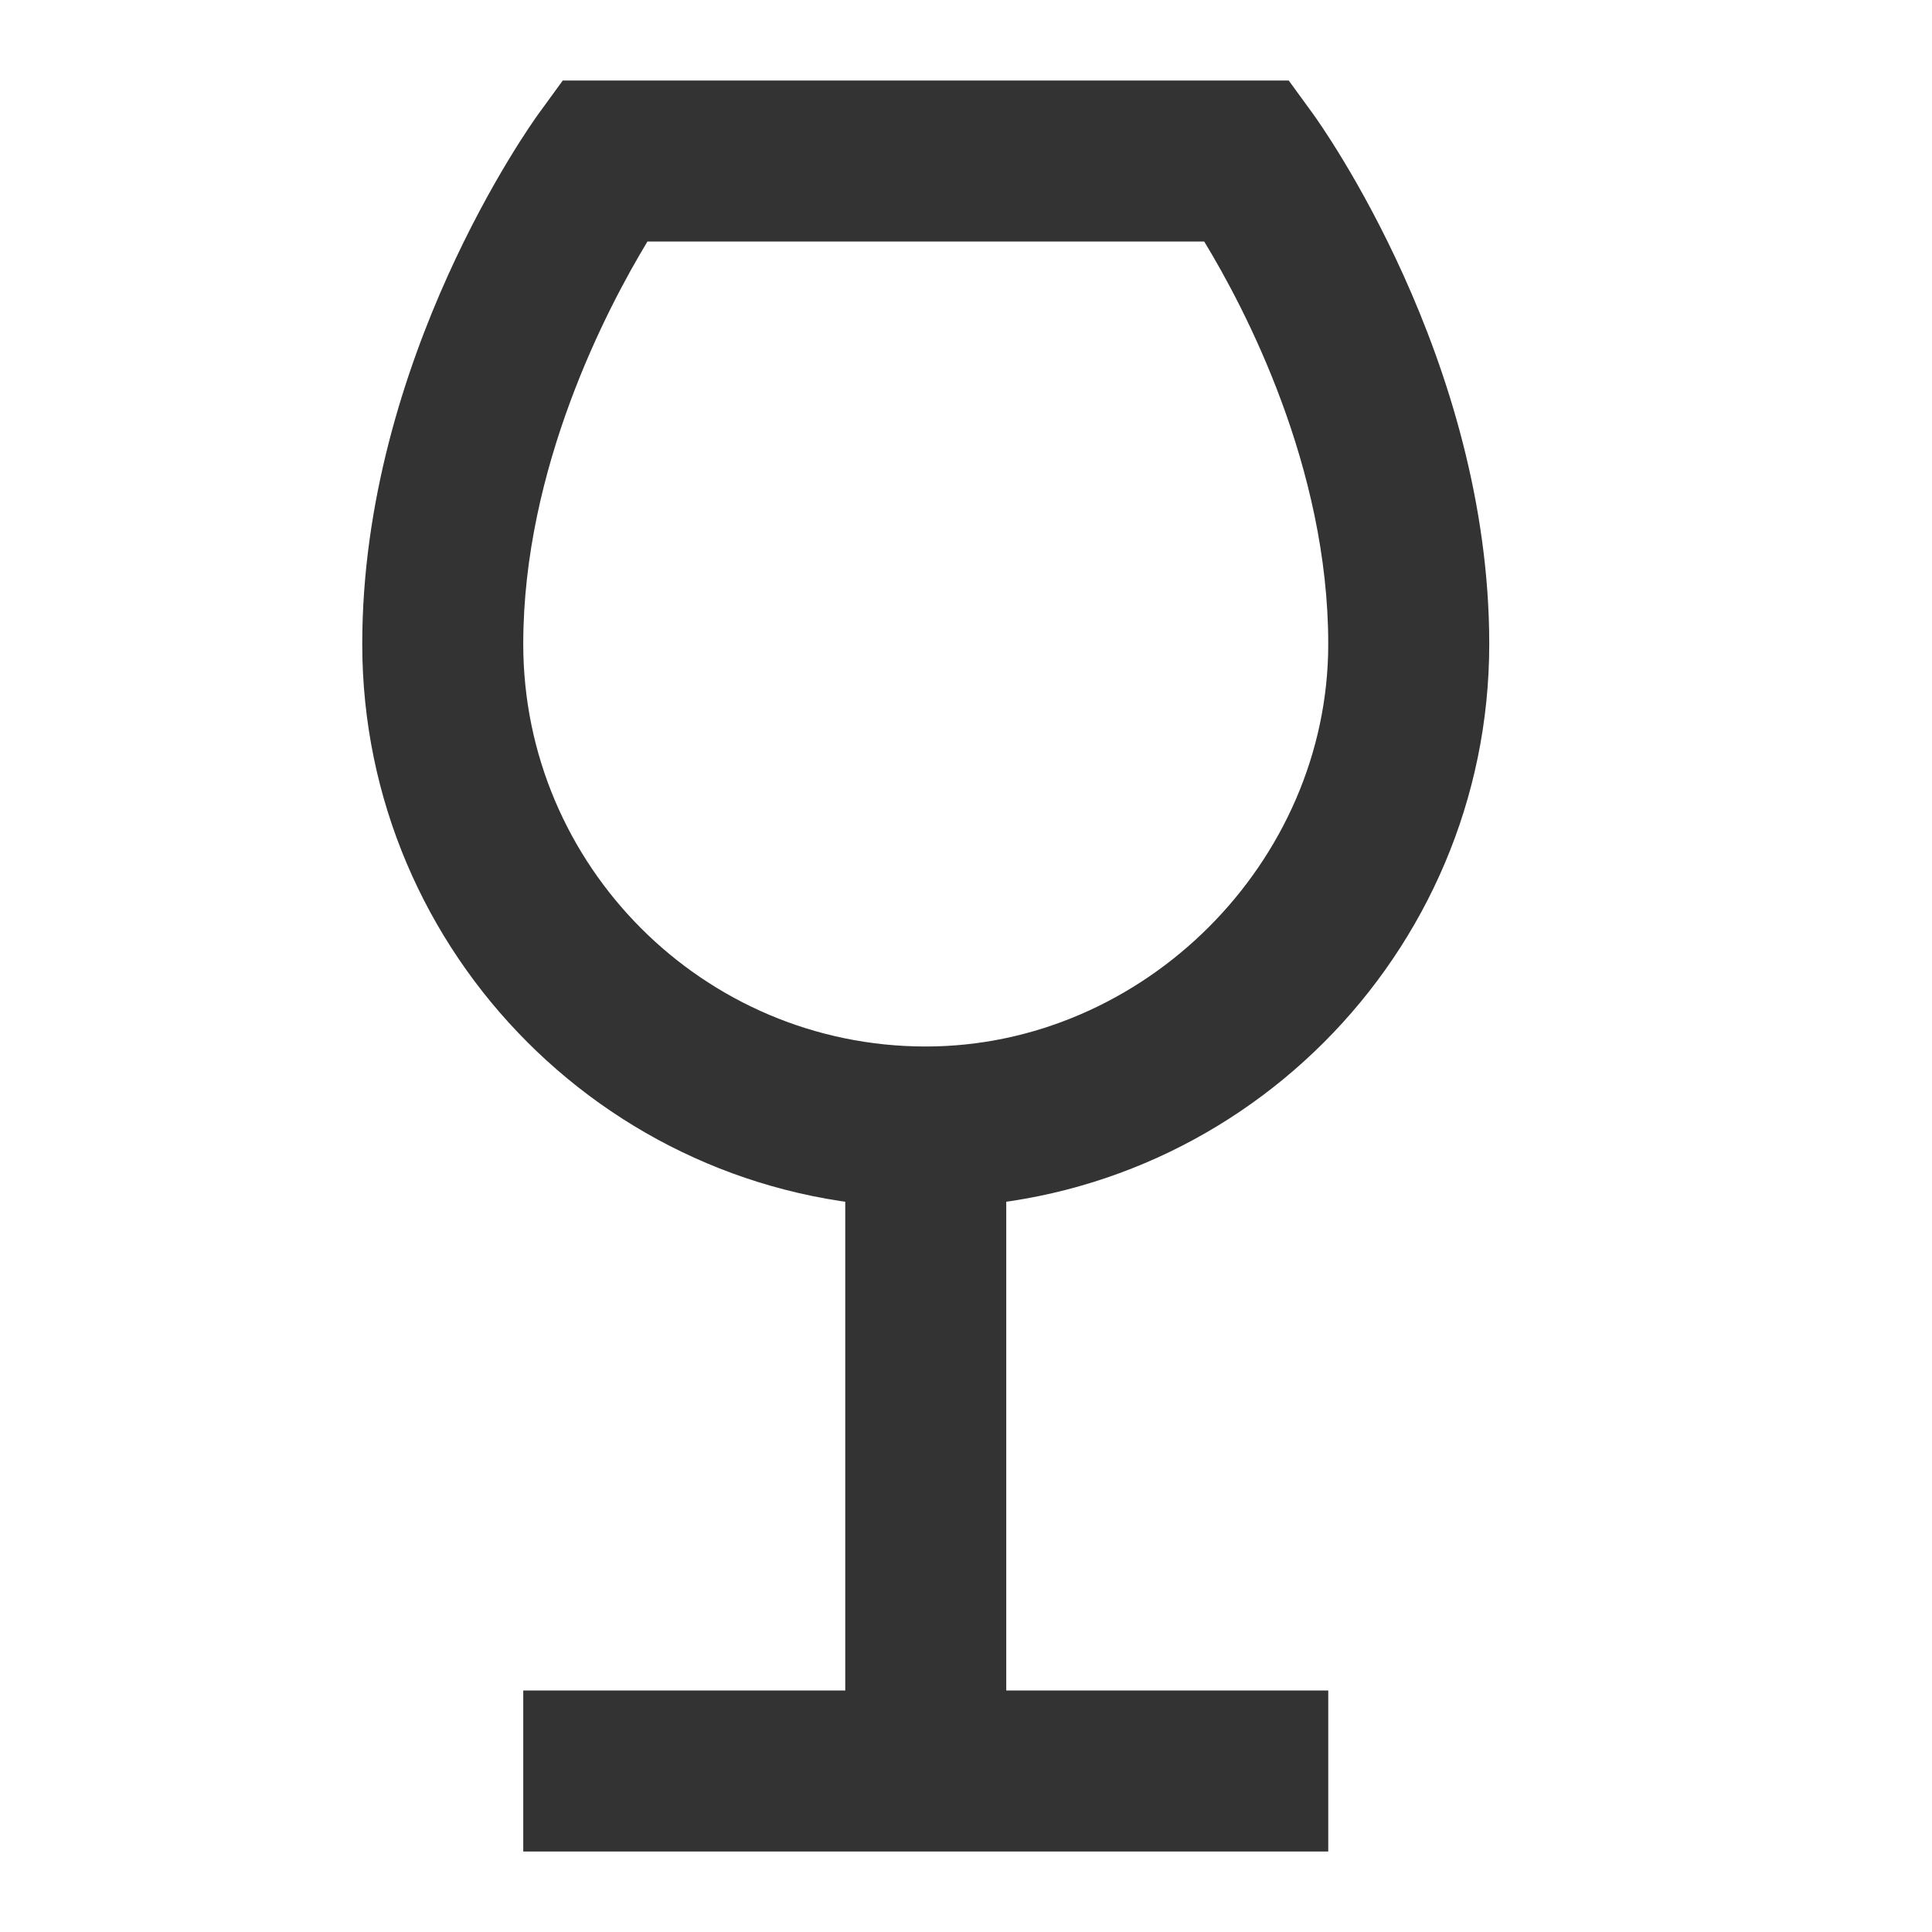 <?xml version="1.0" encoding="iso-8859-1"?>
<svg version="1.1" id="&#x56FE;&#x5C42;_1" xmlns="http://www.w3.org/2000/svg" xmlns:xlink="http://www.w3.org/1999/xlink" x="0px"
	 y="0px" viewBox="0 0 24 24" style="enable-background:new 0 0 24 24;" xml:space="preserve">
<rect x="6.5" y="21" style="fill:#333333;" width="10" height="2"/>
<rect x="10.5" y="14" style="fill:#333333;" width="2" height="8"/>
<path style="fill:#333333;" d="M11.5,15c-3.86,0-7-3.14-7-7c0-3.535,2.102-6.465,2.191-6.588L6.991,1h9.018l0.3,0.412
	C16.398,1.535,18.5,4.465,18.5,8C18.5,11.86,15.359,15,11.5,15z M8.043,3C7.541,3.83,6.5,5.813,6.5,8c0,2.757,2.243,5,5,5
	c2.71,0,5-2.29,5-5c0-2.201-1.038-4.173-1.541-5H8.043z"/>
</svg>






